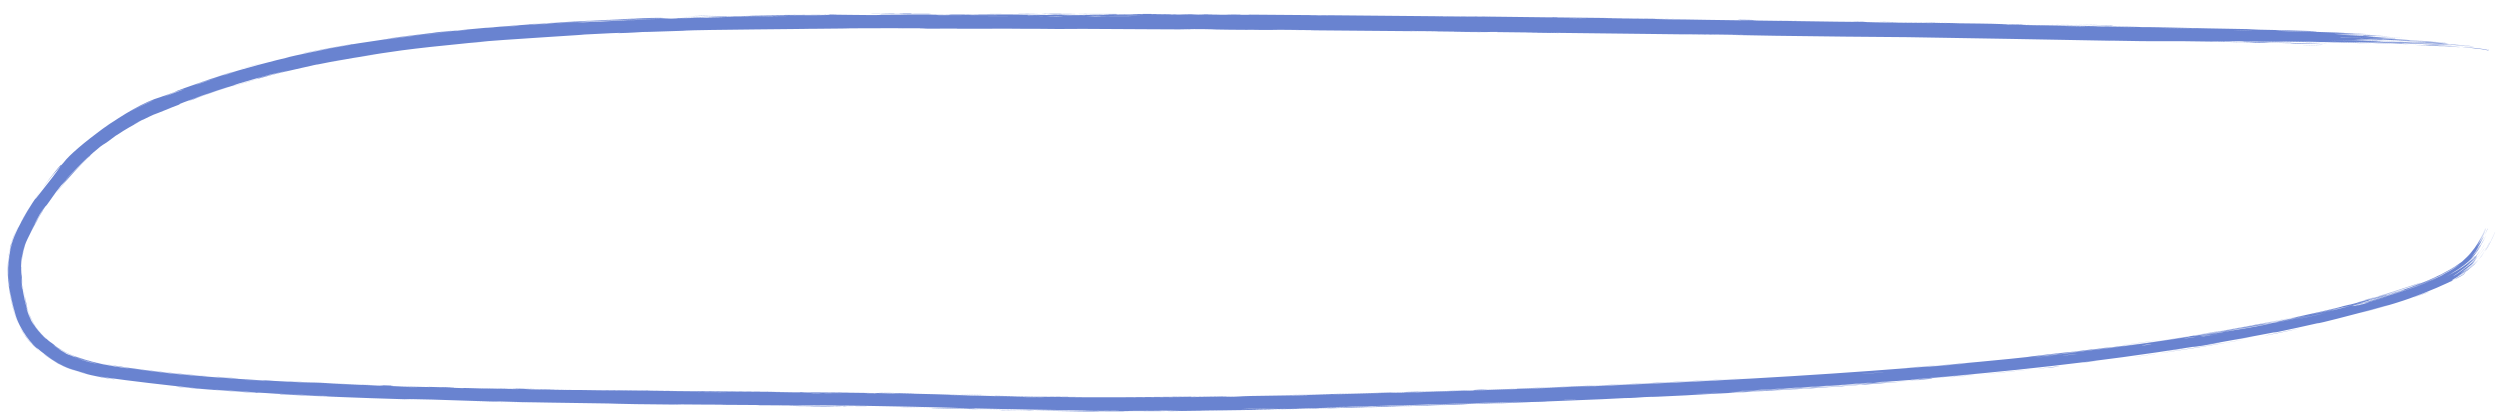 <svg width="155" height="26" viewBox="0 0 155 26" fill="none" xmlns="http://www.w3.org/2000/svg">
<path d="M129.904 1.55C129.713 1.548 128.927 1.531 128.579 1.525C128.976 1.519 130.613 1.559 129.904 1.55ZM94.625 2.022C94.91 2.022 95.195 2.022 95.48 2.021C94.671 2.01 93.581 2.001 92.828 1.99C92.705 1.988 93.024 1.982 92.733 1.978C92.442 1.974 92.498 1.988 92.074 1.985C91.599 1.981 89.424 1.95 88.67 1.943C85.853 1.916 83.01 1.898 80.186 1.869C83.108 1.884 80.161 1.849 79.347 1.847C79.167 1.847 79.197 1.871 76.271 1.843C74.42 1.827 76.122 1.803 73.03 1.801C75.403 1.84 73.078 1.823 71.196 1.813C70.881 1.811 68.266 1.794 67.126 1.79C66.728 1.789 66.126 1.799 65.607 1.798C65.247 1.797 64.988 1.789 64.447 1.787C61.963 1.781 59.505 1.777 57.028 1.776C58.491 1.743 55.873 1.763 55.763 1.762C55.165 1.753 57.865 1.748 56.795 1.744C55.309 1.746 53.824 1.75 52.347 1.757C53.388 1.756 51.523 1.78 50.634 1.784C50.451 1.785 50.303 1.785 50.217 1.784C50.43 1.799 43.468 1.84 42.401 1.899C42.179 1.91 43.629 1.873 40.27 1.976C39.907 1.989 40.044 1.975 39.855 1.983C39.74 1.988 39.065 2.04 38.314 2.057C38.046 2.067 39.762 1.959 35.99 2.152C37.496 2.087 30.764 2.474 29.533 2.616C29.779 2.598 30.035 2.579 30.282 2.562C29.037 2.659 28.852 2.691 28.565 2.718C27.448 2.824 25.944 2.984 24.912 3.122C23.709 3.286 23.705 3.301 22.323 3.513C22.645 3.464 22.974 3.417 23.313 3.37C22.343 3.515 21.395 3.672 20.433 3.854C22.649 3.425 19.963 3.933 19.778 3.981C19.497 4.039 19.897 3.947 19.431 4.044C19.383 4.055 19.457 4.045 18.729 4.204C17.221 4.547 17.457 4.491 16.832 4.648C16.777 4.664 16.97 4.613 15.897 4.909C12.489 5.931 15.902 4.885 16.043 4.861C16.221 4.822 15.016 5.068 17.957 4.349C16.973 4.579 16.865 4.6 16.759 4.625C16.649 4.646 14.972 5.12 14.871 5.159C14.053 5.416 14.775 5.204 14.617 5.255C14.478 5.288 12.469 5.946 12.011 6.157C11.043 6.487 12.546 5.908 14.163 5.386C14.398 5.298 12.618 5.886 12.532 5.925C10.258 6.752 11.523 6.319 11.032 6.515C10.776 6.62 9.842 6.955 10.705 6.652C10.536 6.716 10.39 6.771 10.264 6.819C8.893 7.374 9.893 6.956 9.774 7.001C9.577 7.074 8.905 7.398 8.822 7.444C8.699 7.506 9.121 7.281 8.638 7.527C8.557 7.568 7.795 7.994 8.79 7.468C7.464 8.179 7.601 8.168 7.159 8.425C6.336 9.058 6.536 8.849 6.21 9.099C5.367 9.79 5.639 9.622 5.594 9.657C5.258 9.878 3.228 12.124 2.874 12.793C2.993 12.518 4.313 10.879 4.661 10.56C5.717 9.407 3.18 12.195 3.918 11.332C3.617 11.703 3.332 12.086 3.064 12.481C2.572 13.201 3.182 12.124 2 14.158C1.814 14.492 2.839 12.723 2.645 13.085C2.506 13.286 1.841 14.473 1.844 14.505C1.827 14.524 2.42 13.451 2.336 13.623C2.267 13.749 1.96 14.279 1.701 14.826C1.469 15.302 1.393 15.871 1.373 16.025C1.378 16.192 1.288 15.889 1.64 14.927C1.331 15.727 1.286 16.226 1.313 17.023C1.328 17.282 1.313 16.681 1.333 16.566C1.395 16.446 1.161 16.822 1.671 18.985C1.644 19.088 1.316 17.251 1.359 17.201C1.352 17.134 1.345 17.47 1.352 17.529C1.359 17.605 1.427 18.312 1.681 19.171C1.955 20.452 3.332 21.491 4.011 21.872C4.064 21.904 4.118 21.934 4.165 21.959C4.009 21.876 4.713 22.231 5.691 22.439C6.646 22.661 7.702 22.811 7.937 22.842C8.054 22.857 7.619 22.782 7.744 22.799C8.489 22.912 10.552 23.163 11.503 23.242C12.59 23.338 12.435 23.312 12.5 23.318C12.972 23.356 12.593 23.333 12.884 23.356C13.313 23.397 16.336 23.595 16.471 23.595C16.515 23.597 16.026 23.558 16.68 23.593C16.796 23.598 16.72 23.613 18.669 23.704C20.993 23.807 17.041 23.608 18.011 23.64C19.526 23.736 19.458 23.71 19.873 23.73C20.025 23.738 21.057 23.8 22.205 23.842C21.383 23.814 20.579 23.784 19.747 23.75C20.559 23.79 22.12 23.848 22.777 23.875C23.102 23.888 22.83 23.892 23.543 23.917C23.688 23.921 24.288 23.91 22.437 23.858C22.291 23.841 23.164 23.881 23.579 23.891C23.64 23.893 23.878 23.881 24.395 23.91C24.519 23.916 23.163 23.938 26.664 23.999C26.778 24 26.383 23.982 26.494 23.983C26.571 23.985 27.469 24.012 27.563 24.014C27.663 24.015 27.236 23.996 27.355 23.997C27.965 24.005 28.775 24.058 27.507 24.023C27.928 24.038 28.354 24.053 28.784 24.068C28.329 24.032 29.448 24.077 30.035 24.089C33.803 24.165 31.28 24.095 31.928 24.101C32.972 24.108 32.187 24.135 33.721 24.151C33.866 24.152 31.994 24.103 35.647 24.175C35.112 24.167 34.572 24.159 34.029 24.15C34.346 24.179 35.974 24.18 36.102 24.182C37.549 24.2 36.561 24.195 38.699 24.212C38.892 24.213 39.304 24.224 39.708 24.226C41.393 24.235 37.48 24.191 37.378 24.179C37.321 24.175 41.537 24.228 41.677 24.23C42.292 24.247 39.767 24.213 40.249 24.231C40.436 24.241 46.421 24.288 47.624 24.298C49.013 24.312 49.633 24.347 49.644 24.312C49.958 24.342 50.244 24.333 50.438 24.329C50.487 24.328 50.531 24.328 50.567 24.328C52.72 24.346 52.719 24.348 54.564 24.373C54.97 24.379 55.314 24.396 55.458 24.397C55.542 24.398 55.385 24.383 55.794 24.388C56.369 24.392 59.786 24.493 60.041 24.507C60.294 24.52 58.597 24.471 58.901 24.49C60.13 24.523 61.31 24.553 62.544 24.581C63.06 24.592 62.793 24.593 63.015 24.598C63.111 24.602 64.882 24.623 64.808 24.618C64.631 24.622 59.157 24.498 60.599 24.518C60.877 24.523 61.861 24.564 61.704 24.54C65.425 24.636 69.152 24.643 72.882 24.602C74.045 24.59 75.21 24.574 76.384 24.556C75.254 24.581 74.078 24.599 72.882 24.613C71.068 24.634 69.225 24.64 67.461 24.635C67.051 24.635 65.697 24.623 65.858 24.634C68.034 24.657 70.643 24.643 72.882 24.619C73.219 24.616 73.554 24.612 73.883 24.609C73.961 24.608 73.675 24.621 73.967 24.619C74.491 24.615 76.268 24.573 76.553 24.571C76.606 24.571 75.603 24.6 75.909 24.603C76.692 24.61 76.885 24.562 77.558 24.551C78.076 24.544 81.563 24.493 82.431 24.457C83.355 24.422 79.856 24.507 80.119 24.489C82.475 24.427 84.878 24.38 87.104 24.314C87.143 24.313 86.803 24.314 87.299 24.298C88.166 24.271 88.395 24.277 88.815 24.267C89.272 24.255 90.877 24.202 91.095 24.2C91.123 24.199 90.796 24.223 90.747 24.225C90.045 24.253 89.798 24.244 89.735 24.245C89.494 24.252 89.258 24.266 89.039 24.273C88.678 24.283 88.485 24.283 88.008 24.296C87.678 24.306 87.996 24.308 87.68 24.317C87.562 24.32 86.315 24.329 86.196 24.359C86.162 24.381 96.385 24.057 97.408 23.994C96.53 24.026 95.655 24.056 94.777 24.085C96.558 24.028 98.694 23.918 98.847 23.943C105.392 23.668 111.943 23.325 118.464 22.805C118.516 22.801 118.568 22.797 118.62 22.793C119.8 22.698 119.152 22.776 121.082 22.599C120.59 22.637 120.08 22.675 119.585 22.71C120.577 22.641 124.959 22.228 125.666 22.138C125.76 22.127 125.877 22.098 126.976 21.973C127.941 21.861 128.104 21.855 128.618 21.796C129.058 21.745 129.541 21.681 129.669 21.666C129.769 21.654 129.81 21.657 130.049 21.628C130.802 21.536 130.187 21.592 130.937 21.521C130.752 21.547 130.575 21.571 130.394 21.595C131.303 21.482 132.533 21.325 131.207 21.511C130.977 21.543 131.174 21.508 131.001 21.531C124.292 22.363 129.654 21.741 132 21.401C132.601 21.34 135.979 20.822 136.089 20.798C136.245 20.776 135.671 20.879 136.426 20.765C136.59 20.757 141.073 19.934 139.46 20.246C139.13 20.315 136.977 20.69 136.455 20.772C137.679 20.606 140.537 20.037 140.851 19.968C142.151 19.715 138.37 20.479 141.288 19.906C143.516 19.447 141.426 19.865 142.277 19.679C142.762 19.582 145.278 19.016 145.205 19C146.061 18.784 145.564 18.921 145.67 18.896C145.756 18.876 146.923 18.569 147.624 18.366C147.775 18.323 147.902 18.287 147.994 18.26C148.059 18.242 147.858 18.314 147.926 18.295C148.062 18.266 149.653 17.756 149.709 17.723C149.75 17.709 149.373 17.828 149.526 17.772C149.713 17.72 151.193 17.139 151.26 17.081C151.386 17.047 149.558 17.775 149.857 17.637C150.723 17.347 152.05 16.713 152.489 16.348C152.386 16.442 151.652 16.878 151.372 16.998C151.43 16.96 151.877 16.736 152.21 16.521C152.543 16.309 152.77 16.123 152.53 16.316C152.835 16.074 152.624 16.232 152.787 16.09C152.837 16.056 153.223 15.677 153.28 15.588C153.295 15.583 152.904 15.98 152.977 15.896C153.05 15.825 153.372 15.498 153.607 15.105C153.847 14.717 154.032 14.279 154.063 14.215C154.236 13.856 153.648 15.139 153.565 15.209C153.578 15.244 154.129 14.195 154.125 14.163C154.181 14.12 153.572 15.294 153.64 15.155C153.812 14.885 153.959 14.592 154.098 14.286C153.848 14.886 153.416 15.661 152.783 16.16C152.164 16.672 151.47 16.986 151.198 17.123C153.068 16.425 153.985 14.653 153.983 14.652C154.005 14.668 153.611 15.373 153.62 15.34C153.72 15.269 154.215 14.244 154.221 14.194C154.236 14.162 154.243 14.147 154.244 14.148V14.148C154.275 14.174 153.529 15.606 153.43 15.627C153.358 15.742 153.795 15.183 153.789 15.178C153.805 15.222 153.086 16.105 153.339 15.816C153.633 15.552 154.116 14.655 154.121 14.615C154.164 14.527 154.006 14.896 153.782 15.257C153.563 15.622 153.25 15.95 153.231 15.969C153.231 16.006 153.826 15.27 153.823 15.232C153.846 15.219 153.443 15.819 153.233 16.017C153.091 16.176 153.521 15.729 153.446 15.807C153.421 15.839 153.131 16.171 152.775 16.437C152.425 16.709 152.029 16.927 151.996 16.946C151.889 17.01 152.239 16.819 152.19 16.849C152.12 16.9 151.636 17.154 151.699 17.123C151.722 17.111 152.22 16.875 152.661 16.566C153.11 16.263 153.467 15.867 153.464 15.874C153.51 15.953 151.721 17.364 153.367 16.033C153.384 16.027 153.713 15.629 153.715 15.613C153.813 15.487 153.622 15.762 153.544 15.855C153.452 15.939 153.592 15.924 154.101 15.043C153.649 15.878 153.233 16.2 153.069 16.357C152.896 16.506 152.928 16.481 153.04 16.393C153.274 16.224 153.73 15.699 153.554 15.92C153.46 16.138 152.268 17.026 152.243 16.997C152.372 16.939 152.762 16.67 152.89 16.572C152.978 16.546 151.862 17.26 152.117 17.105C152.271 17.069 153.41 16.217 153.419 16.137C153.807 15.728 153.345 16.242 153.431 16.154C153.507 16.112 154.032 15.425 154.028 15.396C154.075 15.382 153.364 16.32 153.147 16.453C153.012 16.583 153.532 16.113 153.435 16.201C152.905 16.799 151.432 17.574 152.805 16.762C152.892 16.713 153.356 16.32 153.364 16.301C153.651 16.053 152.818 16.812 152.636 16.904C152.366 17.119 153.667 16.169 152.585 16.957C153.413 16.405 153.866 15.966 154.399 14.923C153.684 16.424 152.57 16.968 152.406 17.105C152.305 17.17 152.389 17.134 152.684 16.943C152.971 16.746 153.508 16.4 154.037 15.633C153.326 16.571 153.354 16.428 153.103 16.668C152.957 16.85 151.486 17.643 152.179 17.311C152.273 17.286 153.12 16.706 152.861 16.896C150.761 18.149 152.835 16.968 152.825 16.931C152.865 17.095 149.792 18.515 147.802 18.988C147.169 19.169 146.659 19.302 146.426 19.365C145.31 19.662 144.319 19.911 144.079 19.966C143.274 20.15 143.937 19.988 143.758 20.025C143.58 20.068 141.292 20.574 141.18 20.589C140.73 20.674 141.184 20.571 141.137 20.579C140.588 20.692 137.499 21.266 136.634 21.395C136.664 21.401 138.394 21.107 137.319 21.303C136.056 21.531 135.977 21.502 135.943 21.507C130.168 22.429 124.354 23.057 118.523 23.53C118.502 23.532 118.482 23.534 118.461 23.535C118.466 23.536 118.487 23.535 118.523 23.534C119.034 23.512 122.366 23.204 122.443 23.195C122.756 23.174 120.519 23.392 118.524 23.55C117.225 23.655 116.022 23.741 115.705 23.761C116.315 23.721 116.905 23.681 117.514 23.638C116.489 23.741 114.21 23.876 112.722 23.982C112.243 24.016 113.166 23.964 113.147 23.966C112.603 24.011 111.743 24.059 112.388 24.006C111.07 24.101 111.262 24.076 110.25 24.137C110.198 24.14 110.634 24.123 109.831 24.174C109.458 24.199 107.455 24.312 107.188 24.334C107.078 24.343 108.095 24.322 108.218 24.285C110.398 24.175 108.914 24.232 109.758 24.183C109.887 24.175 109.593 24.213 111.721 24.073C111.314 24.13 108.865 24.254 108.443 24.28C107.577 24.337 111.15 24.147 111.804 24.078C111.499 24.121 112.059 24.066 112.853 24.015C113.727 23.959 113.346 23.991 113.818 23.959C115.104 23.871 114.575 23.891 115.633 23.831C114.596 23.86 117.453 23.693 118.286 23.636C116.93 23.746 115.583 23.848 114.224 23.943C114.301 23.94 114.38 23.938 114.458 23.934C114.098 23.959 113.747 23.983 113.389 24.006C113.446 24 113.503 23.994 113.56 23.988C111.72 24.125 111.268 24.133 111.12 24.142C109.188 24.26 106.958 24.384 105.004 24.483C104.711 24.497 104.913 24.504 102.777 24.595C102.095 24.623 102.738 24.581 101.965 24.619C101.001 24.695 101.018 24.669 100.73 24.681C99.906 24.718 99.402 24.747 99.326 24.751C98.308 24.795 96.814 24.854 95.697 24.898C95.676 24.899 96.259 24.887 95.531 24.911C95.275 24.92 92.985 24.964 90.983 25.042C91.506 25.028 92.022 25.013 92.546 24.998C91.933 25.018 87.642 25.162 88.692 25.141C89.336 25.128 90.903 25.051 91.079 25.071C89.647 25.12 81.766 25.342 81.152 25.342C81.069 25.343 81.587 25.323 81.471 25.324C81.382 25.326 79.576 25.367 79.331 25.368C79.187 25.369 79.991 25.347 79.926 25.346C79.863 25.345 77.605 25.386 77.484 25.398C78.029 25.384 79.592 25.357 78.778 25.382C78.679 25.385 78.122 25.389 77.997 25.392C76.812 25.428 80.359 25.357 80.901 25.344C78.74 25.405 75.437 25.451 72.893 25.486C72.815 25.488 72.739 25.489 72.663 25.49C72.144 25.491 72.518 25.484 72.892 25.476C73.256 25.469 73.618 25.461 73.03 25.465C72.983 25.465 72.937 25.465 72.892 25.465C70.66 25.476 72.377 25.484 72.301 25.486C71.694 25.503 69.636 25.468 69.626 25.503C68.751 25.5 69.027 25.496 67.777 25.499C67.94 25.502 68.105 25.505 68.273 25.508C66.878 25.533 63.944 25.443 64.164 25.44C64.757 25.44 66.292 25.471 66.416 25.471C66.615 25.47 67.14 25.442 69.264 25.471C70.136 25.448 65.906 25.452 67.828 25.438C66.532 25.455 61.193 25.344 60.427 25.324C60.336 25.323 60.761 25.359 59.445 25.311C58.819 25.288 60.327 25.328 60.041 25.315C59.489 25.292 54.581 25.142 50.434 25.132C47.952 25.121 45.773 25.106 44.911 25.099C44.763 25.097 44.817 25.09 44.672 25.089C44.229 25.086 42.599 25.082 41.804 25.07C43.455 25.101 40.243 25.07 39.431 25.057C38.193 25.039 38.263 25.026 37.73 25.016C35.666 24.978 32.462 24.953 30.869 24.888C30.949 24.92 28.085 24.811 26.79 24.773C25.761 24.744 24.298 24.718 25.666 24.772C23.898 24.718 22.057 24.659 20.404 24.59C20.133 24.578 20.513 24.586 20.04 24.566C19.998 24.565 19.936 24.571 19.535 24.553C16.232 24.403 17.845 24.459 17.231 24.424C16.88 24.402 16.622 24.386 16.436 24.375C18.356 24.484 20.59 24.574 21.173 24.597C20.684 24.563 16.906 24.41 15.816 24.331C15.779 24.329 15.909 24.326 15.871 24.324C15.87 24.324 15.87 24.324 15.869 24.324C15.443 24.303 12.827 24.123 13.367 24.173C13.506 24.187 14.716 24.276 16.153 24.358C15.77 24.338 16.055 24.367 15.988 24.363C15.14 24.322 13.143 24.173 12.398 24.107C12.235 24.093 12.246 24.102 12.22 24.1C11.577 24.044 11.827 24.044 11.158 24.006C9.982 23.874 13.375 24.195 13.154 24.151C12.968 24.194 5.377 23.344 5.409 23.179C5.383 23.171 5.273 23.143 5.069 23.085C4.841 23.014 4.217 22.874 3.616 22.527C3.042 22.19 2.507 21.767 2.361 21.632C2.311 21.589 2.317 21.622 2.257 21.567C2.156 21.5 1.201 20.524 0.928 19.392C0.773 18.865 0.675 18.358 0.622 18.03C0.69 18.491 0.788 18.948 0.917 19.396C0.938 19.469 0.96 19.541 0.985 19.613C0.959 19.539 0.937 19.467 0.916 19.396C0.51 17.942 0.542 17.293 0.518 17.178C0.511 17.059 0.519 17.456 0.594 17.983C0.602 18.037 0.609 18.089 0.617 18.141C0.682 18.562 0.791 19.037 0.897 19.401C1.003 19.77 1.121 20.029 1.123 20.037C1.129 20.051 1.008 19.802 0.89 19.404C0.681 18.726 0.469 17.591 0.481 16.706C0.481 15.822 0.659 15.22 0.576 15.646C0.441 15.807 0.574 18.392 0.512 17.113C0.451 16.895 0.607 15.211 0.698 15.127C0.792 14.835 0.538 15.601 0.526 16.387C0.494 17.172 0.628 17.95 0.603 17.732C0.485 16.873 0.475 15.713 0.862 14.72C0.9 14.623 0.935 14.543 0.966 14.476C1.068 14.254 1.1 14.18 1.119 14.142C1.499 13.407 1.295 13.824 1.426 13.582C1.48 13.442 2.337 12.059 2.201 12.337C5.546 8.159 2.829 10.966 1.252 13.873C1.706 12.932 2.885 11.263 3.504 10.587C3.719 10.341 3.58 10.475 3.955 10.067C4.543 9.249 7.975 6.579 9.961 6.016C10.228 5.916 10.455 5.831 10.619 5.77C9.821 6.074 10.059 5.997 10.675 5.764C11.293 5.532 10.768 5.712 10.888 5.665C11.009 5.604 13.943 4.573 14.444 4.442C12.215 5.167 12.724 5.004 14.615 4.409C14.344 4.495 14.067 4.585 13.796 4.676C14.899 4.296 17.273 3.686 17.927 3.543C18.03 3.518 17.657 3.596 17.715 3.582C18.289 3.432 20.262 3.04 20.348 3.028C20.428 3.008 19.582 3.165 19.896 3.099C19.969 3.084 20.776 2.94 21.57 2.802C21.866 2.751 21.686 2.772 21.761 2.759C22.398 2.65 22.011 2.724 23.163 2.545C23.995 2.42 24.612 2.318 25.786 2.179C21.963 2.663 25.172 2.226 26.764 2.048C27.023 2.019 26.799 2.02 28.329 1.873C25.096 2.242 29.243 1.784 30.119 1.723C30.169 1.719 30.181 1.729 30.595 1.694C30.631 1.691 30.578 1.688 30.967 1.656C34.668 1.373 32.303 1.56 33.008 1.515C33.326 1.494 35.11 1.373 35.594 1.349C35.705 1.343 35.653 1.353 36.082 1.33C36.852 1.289 37.534 1.249 38.034 1.227C38.095 1.224 38.088 1.235 39.063 1.192C39.328 1.18 39.623 1.164 39.249 1.175C37.955 1.212 35.599 1.346 34.144 1.428C32.845 1.494 36.94 1.252 37.176 1.251C37.26 1.246 36.444 1.292 37.265 1.254C37.94 1.222 39.243 1.146 40.266 1.115C40.343 1.112 41.187 1.102 41.15 1.104C41.109 1.105 39.825 1.154 40.013 1.153C40.033 1.152 40.849 1.124 40.959 1.124C41.096 1.124 41.439 1.159 41.609 1.155C42.048 1.144 41.762 1.143 42.047 1.135C42.669 1.116 44.794 1.08 44.868 1.065C44.513 1.071 44.161 1.078 43.814 1.085C45.766 1.04 44.941 1.053 45.218 1.044C45.519 1.035 45.451 1.049 46.096 1.04C46.224 1.035 49.018 0.997 48.954 0.994C47.449 1.018 47.994 0.996 47.929 0.996C47.655 0.999 47.308 1.013 46.947 1.018C44.44 1.057 46.964 1 46.373 1.006C46.169 1.008 45.767 1.023 45.682 1.024C45.392 1.028 45.388 1.018 45.195 1.022C44.748 1.033 45.27 1.038 45.235 1.04C44.828 1.056 43.298 1.079 44.252 1.041C43.675 1.048 43.625 1.07 43.157 1.073C42.229 1.082 43.623 1.049 43.974 1.039C45.296 1 45.691 0.999 47.573 0.97C48.277 0.96 49.036 0.943 49.359 0.94C49.467 0.939 50.078 0.944 50.629 0.941C51.061 0.939 51.455 0.931 51.479 0.907C52.208 0.908 53.344 0.939 54.09 0.936C54.766 0.933 54.553 0.915 54.615 0.914C54.72 0.912 55.519 0.912 55.792 0.909C56.113 0.906 55.952 0.899 56.464 0.895C57.754 0.887 57.699 0.907 57.833 0.908C59.34 0.923 58.683 0.895 59.019 0.893C59.349 0.89 63.701 0.909 64.644 0.906C64.264 0.909 63.886 0.912 63.511 0.914C64.182 0.928 64.908 0.911 64.914 0.933C65.047 0.898 66.428 0.927 66.851 0.928C67.016 0.928 67.003 0.922 67.211 0.923C68.006 0.925 69.822 0.939 70.258 0.938C72.137 0.935 67.325 0.889 66.945 0.887C67.702 0.889 71.996 0.904 70.027 0.877C69.719 0.873 69.176 0.886 69.004 0.886C67.845 0.884 68.756 0.874 68.665 0.873C68.51 0.87 67.751 0.88 67.552 0.877C67.482 0.876 67.926 0.866 66.808 0.861C67.356 0.85 70.469 0.876 70.868 0.875C71.016 0.875 70.094 0.843 72.767 0.885C72.736 0.882 72.705 0.879 72.674 0.877C74.145 0.885 75.64 0.894 77.113 0.904C76.952 0.908 76.121 0.913 77.168 0.918C77.772 0.921 77.325 0.906 77.38 0.906C77.923 0.904 87.501 0.99 89.356 1.01C89.989 1.016 91.748 1.024 91.882 1.025C92.684 1.033 95.526 1.07 96.093 1.076C96.447 1.079 96.11 1.064 96.427 1.069C96.721 1.072 96.416 1.079 96.504 1.08C97.226 1.091 102.722 1.144 104.023 1.171C103.23 1.157 99.249 1.129 99.328 1.137C99.346 1.139 100.313 1.158 100.512 1.156C100.841 1.169 101.971 1.156 102.589 1.169C102.658 1.171 102.385 1.182 103.482 1.199C103.858 1.204 104.85 1.205 105.849 1.231C107.286 1.242 114.89 1.368 115.395 1.36C115.411 1.36 114.35 1.339 115.067 1.343C116.02 1.348 115.163 1.365 116.286 1.384C116.457 1.387 119.568 1.431 119.67 1.431C120.614 1.429 117.887 1.38 117.925 1.379C118.02 1.376 120.29 1.408 120.372 1.41C120.461 1.413 118.627 1.406 120.831 1.432C120.57 1.425 120.326 1.419 120.073 1.412C121.1 1.423 121.219 1.441 121.469 1.445C122.258 1.461 123.09 1.451 124.359 1.501C124.691 1.514 124.14 1.513 124.181 1.515C124.583 1.531 125.079 1.513 125.682 1.543C125.724 1.545 124.32 1.533 126.779 1.575C126.612 1.57 126.444 1.566 126.275 1.561C126.618 1.562 129.096 1.603 129.422 1.61C130.38 1.63 129.533 1.629 130.523 1.645C129.904 1.614 132.853 1.666 132.697 1.68C132.869 1.675 133.4 1.683 134.024 1.695C134.98 1.714 136.103 1.743 136.821 1.758C137.543 1.773 139.102 1.798 139.32 1.804C139.617 1.812 139.53 1.824 140.055 1.84C140.203 1.844 141.742 1.869 143.124 1.919C143.378 1.928 143.941 1.967 143.444 1.96C142.62 1.948 141.019 1.891 141.033 1.905C141.068 1.921 143.206 1.964 143.782 1.982C146.451 2.064 144.913 2.038 144.976 2.044C145.161 2.061 146.617 2.104 146.671 2.107C146.923 2.119 145.895 2.097 145.868 2.104C145.867 2.113 147.245 2.172 146.935 2.166C146.495 2.156 145.195 2.104 145.113 2.102C144.018 2.081 145.526 2.144 145.901 2.167C146.02 2.173 145.544 2.165 145.643 2.169C147.194 2.23 145.976 2.148 146.994 2.182C147.93 2.215 146.716 2.19 146.766 2.193C146.811 2.195 147.896 2.231 148.082 2.243C148.166 2.246 145.3 2.184 145.439 2.202C146.341 2.225 147.257 2.251 148.163 2.28C148.225 2.298 146.929 2.243 146.787 2.24C146.516 2.235 147.277 2.267 147.246 2.272C147.228 2.274 146.324 2.257 147.141 2.288C147.422 2.299 147.999 2.305 149.005 2.354C145.506 2.247 147.923 2.34 148.029 2.349C148.113 2.357 146.466 2.314 148.488 2.382C148.569 2.416 148.458 2.39 147.861 2.375C147.161 2.359 148.796 2.421 146.213 2.332C146.354 2.35 148.439 2.417 148.541 2.423C148.635 2.428 148.18 2.419 148.342 2.427C150.283 2.527 148.95 2.465 149.505 2.504C149.572 2.507 151.4 2.594 150 2.535C147.452 2.437 146.395 2.393 145.951 2.423C147.851 2.496 150.126 2.556 150.698 2.585C151.585 2.627 150.653 2.591 150.772 2.599C150.813 2.601 151.558 2.638 151.579 2.641C152.112 2.693 148.226 2.487 146.98 2.463C147.325 2.479 147.633 2.494 147.97 2.511C147.529 2.496 147.065 2.481 146.631 2.468C148.768 2.547 146.693 2.472 146.175 2.485C146.056 2.487 147.464 2.52 145.849 2.488C147.047 2.528 146.659 2.522 147.721 2.549C147.706 2.558 145.301 2.495 144.353 2.476C147.683 2.585 145.804 2.486 148.671 2.605C149.208 2.61 147.841 2.564 147.944 2.566C148.361 2.572 149.288 2.616 150.439 2.639C150.624 2.643 149.841 2.592 151.001 2.647C151.131 2.652 151.873 2.704 151.856 2.705C151.766 2.709 151.03 2.667 150.997 2.67C150.972 2.672 151.789 2.712 151.788 2.714C151.818 2.727 151.104 2.682 151.21 2.691C151.434 2.709 154.359 2.898 150.535 2.685C153.706 2.837 150.934 2.682 149.7 2.642C149.362 2.629 149.316 2.635 148.849 2.62C148.276 2.601 147.587 2.575 147.292 2.567C146.969 2.558 148.807 2.633 146.147 2.544C147.505 2.601 149.88 2.664 151.212 2.746C153.879 2.914 149.353 2.677 148.87 2.677C148.741 2.673 149.171 2.699 149.085 2.696C148.934 2.689 146.367 2.598 146.11 2.601C145.865 2.601 147.036 2.629 147.135 2.64C147.179 2.646 144.09 2.565 145.755 2.617C146.917 2.653 149.068 2.705 149.418 2.745C147.726 2.681 146.001 2.631 144.3 2.587C145.229 2.621 146.177 2.658 147.102 2.697C145.176 2.639 143.534 2.585 141.708 2.554C146.072 2.693 140.283 2.541 140.222 2.546C140.187 2.547 141.936 2.612 142.189 2.623C140.669 2.593 136.025 2.498 138.746 2.587C138.26 2.569 137.051 2.56 137.076 2.562C137.207 2.577 139.816 2.626 139.398 2.629C138.907 2.632 138.23 2.598 137.46 2.583C135.432 2.544 134.775 2.553 134.007 2.555C133.363 2.558 132.582 2.556 130.753 2.517C130.831 2.521 130.908 2.525 130.986 2.528C126.719 2.446 122.528 2.373 118.272 2.305C116.626 2.3 112.211 2.248 110.037 2.217C109.609 2.21 107.465 2.17 107.299 2.166C106.999 2.159 108.652 2.179 107.905 2.162C107.739 2.158 104.126 2.107 104.379 2.122C104.788 2.129 106.062 2.139 106.269 2.145C107.731 2.182 96.552 2.027 95.998 2.031C96.246 2.038 96.493 2.045 96.741 2.051C96.034 2.041 95.33 2.032 94.625 2.022ZM127.053 1.533C127.462 1.529 128.544 1.556 129.165 1.564C130.004 1.574 131.516 1.557 130.871 1.59C129.574 1.57 128.319 1.552 127.053 1.533ZM108.461 1.233C109.314 1.251 108.654 1.267 107.952 1.247C107.874 1.245 107.304 1.209 108.461 1.233ZM117.403 1.372C117.367 1.372 116.632 1.361 116.606 1.36C115.946 1.34 118.162 1.375 117.403 1.372ZM74.2 0.906C75.141 0.911 74.459 0.883 73.875 0.889C73.838 0.889 74.138 0.905 74.2 0.906ZM74.87 0.911C75.608 0.936 77.066 0.905 75.903 0.901C75.794 0.901 74.835 0.91 74.87 0.911ZM111.502 1.285C111.406 1.291 110.525 1.275 110.145 1.268C110.156 1.261 111.135 1.281 111.502 1.285ZM89.191 1.018C89.154 1.024 92.212 1.055 92.42 1.049C91.938 1.048 89.226 1.013 89.191 1.018ZM81.349 0.955C81.426 0.957 82.481 0.964 82.45 0.958C81.934 0.947 81.002 0.947 81.349 0.955ZM65.755 0.857C65.699 0.859 66.484 0.896 64.62 0.867C64.346 0.862 65.325 0.857 65.227 0.855C65.023 0.852 64.864 0.85 64.735 0.849C65.597 0.849 66.508 0.852 66.596 0.854C67.01 0.866 65.779 0.857 65.755 0.857ZM57.574 0.867C57.41 0.873 56.231 0.871 55.977 0.869C55.932 0.868 56.126 0.853 55.612 0.855C55.202 0.857 55.813 0.871 55.017 0.87C54.188 0.869 55.295 0.856 55.217 0.855C55.137 0.854 53.841 0.864 53.887 0.855C53.913 0.848 55.289 0.85 55.61 0.848C56.036 0.846 55.517 0.835 56.234 0.837C56.686 0.838 56.435 0.857 56.531 0.858C56.616 0.859 58.188 0.847 57.572 0.867C57.572 0.867 57.573 0.867 57.574 0.867ZM64.496 0.85C64.562 0.849 64.64 0.849 64.735 0.849C64.654 0.849 64.575 0.85 64.496 0.85ZM124.589 1.5C124.154 1.487 125.437 1.501 125.957 1.517C125.958 1.524 124.659 1.502 124.589 1.5ZM63.68 0.863C62.386 0.854 63.331 0.85 64.496 0.85C64.126 0.852 64.117 0.866 63.68 0.863ZM100.512 1.156C100.458 1.154 100.423 1.152 100.419 1.148C100.562 1.154 100.575 1.156 100.512 1.156ZM97.486 1.114C96.449 1.113 98.556 1.137 98.541 1.129C98.536 1.126 97.528 1.114 97.486 1.114ZM72.998 0.897C73.094 0.899 71.624 0.924 73.756 0.911C72.618 0.9 73.818 0.904 73.801 0.901C73.757 0.892 71.835 0.888 71.41 0.882C71.075 0.896 72.686 0.891 72.996 0.897C72.997 0.897 72.998 0.897 72.998 0.897ZM42.812 0.999C43.083 0.983 43.895 0.965 44.45 0.954C44.185 0.969 43.391 0.984 42.812 0.999ZM94.825 24.941C91.015 25.086 90.515 25.064 94.007 24.957C94.077 24.955 95.055 24.928 94.825 24.941ZM62.084 25.434C61.725 25.41 62.913 25.435 63.695 25.454C63.872 25.459 64.529 25.486 63.779 25.477C63.803 25.458 62.648 25.43 62.084 25.434ZM62.948 0.871C62.579 0.881 61.405 0.87 60.793 0.868C61.163 0.86 62.419 0.866 62.948 0.871ZM82.293 25.299C81.888 25.307 81.62 25.327 81.689 25.327C81.997 25.325 82.755 25.296 82.293 25.299ZM66.703 0.885C66.754 0.892 65.214 0.892 65.111 0.876C65.435 0.878 66.663 0.881 66.703 0.885ZM43.863 0.977C44.103 0.975 42.867 1.01 42.485 1.018C42.513 1.01 43.719 0.978 43.863 0.977ZM75.819 25.432C75.458 25.436 74.559 25.449 74.459 25.456C74.335 25.465 75.654 25.443 75.819 25.432ZM142.591 20.358C142.633 20.353 141.274 20.656 140.662 20.768C139.502 20.988 142.546 20.375 142.591 20.358ZM86.097 25.195C87.237 25.177 85.971 25.199 86.022 25.211C86.793 25.191 88.685 25.136 87.38 25.161C87.127 25.166 86.455 25.186 86.097 25.195ZM85.051 25.219C84.928 25.226 84.111 25.262 84.818 25.242C85.146 25.233 85.677 25.203 85.051 25.219ZM134.073 21.881C133.066 22.027 137.686 21.315 137.815 21.277C137.886 21.266 137.932 21.259 137.958 21.256C138.128 21.223 138.997 21.067 139.099 21.058C138.838 21.105 138.127 21.232 138.044 21.245C138.008 21.251 137.981 21.255 137.962 21.258C137.659 21.329 134.269 21.863 134.073 21.881ZM126.392 22.854C127.554 22.707 127.757 22.712 127.658 22.725C126.402 22.881 127.22 22.765 127.181 22.768C127.095 22.777 126.195 22.888 126.396 22.854C126.394 22.854 126.393 22.854 126.392 22.854ZM132.503 22.102C132.548 22.096 133.521 21.958 133.56 21.952C134.356 21.849 131.612 22.237 132.503 22.102ZM51.397 0.903C50.705 0.904 51.38 0.889 51.848 0.891C51.887 0.891 52.012 0.903 51.397 0.903ZM84.491 25.236C84.332 25.241 80.179 25.329 80.427 25.339C80.786 25.332 85.498 25.226 84.491 25.236ZM53.475 25.215C54.204 25.226 53.413 25.23 53.019 25.22C52.873 25.215 53.295 25.213 53.475 25.215ZM68.777 0.909C69.539 0.904 69.381 0.933 68.721 0.92C68.695 0.919 68.748 0.909 68.777 0.909ZM59.312 25.351C56.793 25.295 57.387 25.258 60.667 25.363C60.564 25.362 60.462 25.362 60.359 25.361C64.146 25.462 60.617 25.374 59.691 25.35C59.339 25.342 59.634 25.358 59.314 25.351C59.313 25.351 59.313 25.351 59.312 25.351ZM49.623 25.181C48.242 25.153 49.14 25.157 50.434 25.166C51.408 25.172 52.596 25.187 53.169 25.193C51.876 25.191 50.202 25.177 52.485 25.213C51.299 25.201 50.715 25.198 50.433 25.195C49.935 25.188 50.486 25.185 50.4 25.184C50.24 25.181 49.727 25.184 49.623 25.181ZM56.035 25.259C56.17 25.261 57.234 25.293 57.611 25.301C57.078 25.299 55.101 25.247 56.035 25.259ZM118.317 23.626C118.353 23.619 118.412 23.611 118.528 23.599C118.693 23.582 118.973 23.558 119.456 23.519C119.248 23.541 118.858 23.577 118.529 23.607C118.454 23.613 118.382 23.62 118.317 23.626ZM127.847 1.598C128.439 1.609 129.575 1.633 129.226 1.617C129.193 1.615 127.853 1.593 127.847 1.598ZM72.432 25.456C72.323 25.459 69.146 25.479 70.239 25.483C70.576 25.487 73.447 25.456 72.432 25.456ZM88.826 25.108C88.564 25.116 87.484 25.15 87.462 25.152C87.389 25.163 88.713 25.119 88.826 25.108ZM130.76 1.66C130.843 1.663 132.576 1.693 132.395 1.685C132.011 1.669 130.509 1.652 130.76 1.66ZM48.849 0.944C48.704 0.946 48.512 0.937 48.462 0.938C48.359 0.936 45.639 0.98 46.673 0.951C46.818 0.946 49.358 0.916 50.629 0.913C50.913 0.912 51.128 0.912 51.223 0.911C51.312 0.918 51.011 0.92 50.629 0.921C50.159 0.922 49.574 0.923 49.358 0.926C49.287 0.927 49.24 0.939 48.851 0.944C48.85 0.944 48.85 0.944 48.849 0.944ZM122.657 23.236C122.781 23.22 125.924 22.893 125.891 22.903C124.805 23.022 123.742 23.131 122.657 23.236ZM121.056 23.382C120.384 23.436 121.964 23.293 122.422 23.251C122.433 23.257 121.15 23.375 121.056 23.382ZM82.829 25.236C82.513 25.246 83.487 25.236 83.269 25.244C83.128 25.249 82.424 25.261 82.193 25.271C82.129 25.273 82.856 25.269 83.063 25.263C83.36 25.256 83.071 25.253 83.396 25.244C84.478 25.218 85.43 25.2 86.441 25.171C86.533 25.169 85.822 25.182 86.604 25.16C86.729 25.156 87.442 25.147 88.378 25.117C90.433 25.023 91.945 25.006 94.552 24.9C94.454 24.901 92.504 24.962 92.387 24.965C90.206 25.036 86.295 25.152 84.016 25.208C83.427 25.223 83.713 25.222 83.459 25.229C83.26 25.234 83.495 25.216 82.829 25.236ZM127.544 1.6C127.806 1.617 128.798 1.627 129.399 1.638C129.191 1.623 128.143 1.613 127.544 1.6ZM106.882 24.353C106.574 24.371 105.621 24.417 105.542 24.424C105.442 24.435 106.816 24.366 106.882 24.353ZM33.684 1.449C33.663 1.45 32.908 1.5 32.881 1.502C32.217 1.536 34.443 1.39 33.684 1.449ZM16.091 3.953C15.553 4.099 15.001 4.266 14.815 4.311C15.159 4.206 16.154 3.927 16.091 3.953ZM1.249 20.294C1.227 20.233 1.412 20.627 1.717 21.012C2.017 21.402 2.429 21.754 2.561 21.858C2.511 21.822 2.129 21.523 1.813 21.147C1.49 20.776 1.264 20.337 1.249 20.294ZM118.193 23.593C118.322 23.583 118.432 23.574 118.525 23.566C119.186 23.509 119.09 23.502 119.66 23.463C119.765 23.455 120.117 23.469 118.982 23.547C118.796 23.56 119.438 23.499 118.526 23.568C118.432 23.575 118.322 23.584 118.193 23.593ZM61.201 25.377C61.465 25.374 62.285 25.396 62.843 25.408C62.715 25.413 61.599 25.386 61.201 25.377ZM133.923 1.73C133.951 1.731 133.985 1.733 134.023 1.734C134.691 1.756 136.609 1.787 136.097 1.769C136.008 1.766 134.541 1.742 134.023 1.732C133.982 1.731 133.948 1.731 133.923 1.73ZM60.319 0.906C59.406 0.915 61.297 0.921 61.913 0.912C61.634 0.912 60.379 0.906 60.319 0.906ZM1.038 14.254C1.033 14.265 0.99 14.35 0.937 14.463C0.781 14.768 0.642 15.3 0.638 15.333C0.534 15.84 0.659 14.99 0.93 14.46C1.089 14.131 1.203 13.921 1.038 14.254ZM21.826 2.741C21.483 2.796 19.189 3.22 18.678 3.335C19.164 3.195 22.253 2.647 21.826 2.741ZM113.946 23.912C114.683 23.861 115.379 23.814 116.058 23.768C115.912 23.787 114.022 23.913 113.946 23.912ZM0.594 17.983C0.602 18.037 0.609 18.089 0.617 18.141C0.609 18.087 0.601 18.035 0.594 17.983ZM97.45 24.773C96.831 24.796 96.96 24.803 96.998 24.802C97.465 24.787 98.148 24.748 97.45 24.773ZM128.254 1.631C128.475 1.646 129.507 1.656 130.1 1.669C129.92 1.657 128.749 1.638 128.254 1.631ZM47.019 25.142C46.244 25.124 49.4 25.131 50.071 25.142C50.115 25.15 47.138 25.145 47.019 25.142ZM63.181 0.929C63.24 0.938 64.574 0.932 64.291 0.926C64.11 0.923 63.143 0.924 63.181 0.929ZM51.666 25.157C51.959 25.157 52.655 25.173 52.41 25.176C52.088 25.179 51.593 25.158 51.666 25.157ZM78.294 25.326C78.163 25.328 76.417 25.368 77.141 25.364C77.649 25.361 77.718 25.347 77.837 25.345C77.971 25.343 80.77 25.304 78.294 25.326ZM29.322 24.886C29.971 24.898 30.79 24.92 31.465 24.933C31.195 24.934 29.594 24.9 29.322 24.886ZM58.064 0.924C58.224 0.927 62.576 0.935 60.109 0.92C59.981 0.919 57.57 0.913 58.064 0.924ZM118.193 23.593C118.063 23.604 117.913 23.615 117.739 23.628C117.912 23.615 118.062 23.603 118.193 23.593ZM106.465 24.354C106.703 24.335 105.506 24.396 105.151 24.417C105.043 24.431 106.433 24.357 106.465 24.354ZM31.518 24.925C31.91 24.93 32.646 24.948 33.13 24.957C33.057 24.962 31.683 24.935 31.518 24.925ZM3.651 22.57C4.43 23.003 5.395 23.174 5.418 23.183C5.434 23.188 5.474 23.198 5.541 23.215C5.591 23.232 6.438 23.404 6.805 23.465C8.042 23.628 5.217 23.41 3.603 22.548C2.652 21.938 2.196 21.608 3.611 22.535C3.845 22.676 4.161 22.809 4.525 22.927C4.233 22.835 3.938 22.729 3.651 22.57ZM24.939 2.299C25.384 2.248 26.632 2.09 26.307 2.124C26.096 2.143 24.487 2.347 24.939 2.299ZM8.269 6.806C8.384 6.732 9.519 6.202 9.553 6.196C8.877 6.451 7.715 7.094 8.269 6.806ZM28.371 1.919C28.664 1.891 29.003 1.845 28.973 1.847C28.704 1.867 27.89 1.959 28.371 1.919ZM116.052 23.718C115.631 23.745 114.305 23.849 114.015 23.878C113.961 23.88 113.817 23.887 113.55 23.902C113.551 23.902 113.552 23.902 113.553 23.902C113.193 23.945 102.435 24.546 109.651 24.157C109.876 24.144 109.568 24.154 110.488 24.101C110.549 24.097 110.58 24.102 110.767 24.091C111.196 24.067 113.501 23.924 113.96 23.885C113.964 23.886 113.994 23.886 114.057 23.882C114.627 23.855 116.375 23.698 116.052 23.718ZM6.173 8.131C6.372 7.977 7.03 7.527 7.099 7.481C6.755 7.68 5.701 8.477 6.173 8.131ZM58.198 0.949C58.694 0.954 59.986 0.946 59.596 0.941C59.351 0.937 57.62 0.943 58.198 0.949ZM13.327 4.826C10.591 5.767 12.675 5.05 12.26 5.204C12.611 5.076 12.972 4.948 13.327 4.826ZM129.326 22.462C128.87 22.515 129.402 22.433 129.905 22.379C130.063 22.362 129.579 22.432 129.326 22.462ZM149.688 18.424C149.311 18.548 151.134 17.888 150.43 18.162C150.392 18.18 149.717 18.417 149.688 18.424ZM135.516 21.585C135.209 21.644 135.008 21.678 134.138 21.806C135.427 21.608 134.223 21.782 135.516 21.585ZM5.409 23.179C5.414 23.181 5.419 23.182 5.418 23.183C5.412 23.181 5.41 23.18 5.409 23.179ZM31.067 1.676C31.436 1.655 32.437 1.581 32.138 1.594C32.115 1.594 31.215 1.657 31.067 1.676ZM114.015 23.878C114.063 23.876 114.039 23.879 113.96 23.885C113.956 23.884 113.976 23.882 114.015 23.878ZM25.667 2.222C25.691 2.21 24.18 2.403 24.108 2.417C23.233 2.551 25.026 2.296 25.667 2.222ZM68.361 0.986C68.44 0.986 67.93 0.966 67.62 0.971C67.38 0.975 68.064 0.987 68.361 0.986ZM138.458 21.089C138.943 21.003 139.612 20.879 139.741 20.863C139.414 20.924 138.45 21.097 138.458 21.089ZM148.966 18.649C148.695 18.74 148.279 18.87 147.808 19.006C147.306 19.152 146.754 19.301 146.328 19.411C146.32 19.404 147.082 19.207 147.805 18.999C148.296 18.858 148.753 18.718 148.966 18.649ZM117.369 23.624C117.325 23.627 116.115 23.714 116.28 23.71C116.524 23.706 117.713 23.602 117.369 23.624ZM65.99 0.966C65.445 0.97 66.699 0.993 67.283 0.982C67.58 0.976 66.08 0.966 65.99 0.966ZM34.217 1.466C34.929 1.417 33.172 1.517 32.905 1.547C33.248 1.524 33.962 1.484 34.217 1.466ZM10.166 5.994C12.302 5.221 11.13 5.609 10.75 5.755C10.698 5.775 10.113 6.013 10.166 5.994ZM139.557 1.9C139.877 1.904 138.683 1.864 138.531 1.869C138.444 1.873 139.33 1.897 139.557 1.9ZM16.436 24.375C16.34 24.369 16.246 24.364 16.153 24.358C16.223 24.362 16.315 24.367 16.436 24.375ZM40.758 1.196C39.147 1.215 39.336 1.239 39.195 1.244C38.896 1.255 38.18 1.275 37.625 1.302C38.256 1.269 38.947 1.236 39.568 1.208C39.047 1.215 34.636 1.419 34.518 1.443C34.384 1.459 35.791 1.375 35.824 1.375C35.882 1.373 36.1 1.385 36.23 1.379C36.466 1.362 40.148 1.203 40.758 1.196ZM14.661 4.423C14.31 4.527 14.21 4.55 14.046 4.604C13.991 4.622 13.983 4.634 13.796 4.696C14.083 4.603 14.374 4.511 14.661 4.423ZM43.622 1.08C44.082 1.079 42.031 1.128 41.974 1.13C41.621 1.132 43.258 1.079 43.622 1.08ZM26.427 2.14C26.502 2.129 28.051 1.966 28.039 1.963C27.634 1.994 25.554 2.232 26.427 2.14ZM13.566 4.772C13.037 4.942 12.061 5.278 12.175 5.253C12.176 5.253 12.177 5.252 12.177 5.252C12.637 5.087 13.096 4.928 13.566 4.772ZM64.124 0.988C65.148 1.013 64.66 0.984 63.758 0.975C63.486 0.984 63.956 0.984 64.124 0.988ZM67.374 1.017C67.644 1.021 70.563 1.032 70.118 1.018C69.958 1.013 68.28 1.015 68.207 1.014C68.091 1.012 68.621 1.002 67.735 1.001C67.786 1.005 67.278 1.015 67.374 1.017ZM64.967 1.005C65.966 1.025 66.195 0.996 65.439 0.993C65.145 0.992 64.825 1.002 64.967 1.005ZM60.846 0.992C61.203 0.995 62.191 1.001 62.842 0.993C61.972 0.99 61.046 0.987 60.171 0.985C60.069 0.991 60.528 0.989 60.848 0.992C60.847 0.992 60.846 0.992 60.846 0.992ZM154.173 15.435C153.939 15.786 154.099 15.56 154.288 15.222C154.477 14.884 154.669 14.434 154.686 14.399C154.787 14.185 154.392 15.12 154.173 15.435ZM145.793 2.333C146.014 2.343 146.176 2.358 146.655 2.367C146.171 2.344 145.669 2.321 145.183 2.299C144.796 2.307 145.565 2.322 145.793 2.333ZM147.673 2.461C147.601 2.459 147.989 2.501 147.087 2.452C146.493 2.418 149.763 2.515 150.374 2.561C149.718 2.537 148.281 2.477 147.673 2.461ZM153.431 2.881C153.48 2.881 152.21 2.787 152.082 2.782C151.311 2.726 153.236 2.835 153.431 2.881ZM149.444 2.646C150.04 2.675 148.723 2.626 148.35 2.611C148.305 2.603 149.369 2.641 149.444 2.646ZM146.853 18.747C146.236 18.893 145.694 19.077 146.636 18.82C146.68 18.808 146.88 18.74 146.853 18.747ZM152.215 2.815C151.631 2.774 152.929 2.848 153.308 2.892C153.345 2.897 152.299 2.818 152.215 2.815ZM146.409 18.817C145.588 19.017 145.89 18.986 145.991 18.962C146.296 18.89 147.118 18.663 147.662 18.499C147.881 18.433 148.049 18.381 148.129 18.356C147.958 18.407 147.802 18.453 147.66 18.494C146.12 18.928 146.758 18.727 146.409 18.817ZM142.633 19.745C141.869 19.915 143.82 19.504 144.192 19.397C143.815 19.488 142.847 19.699 142.633 19.745ZM137.965 20.634C137.544 20.707 136.316 20.908 136.108 20.948C136.56 20.875 137.788 20.674 137.965 20.634ZM137.022 20.773C136.366 20.872 136.219 20.926 136.967 20.793C136.996 20.788 137.046 20.769 137.022 20.773ZM133.365 21.333C132.935 21.383 132.446 21.481 133.145 21.383C133.352 21.353 133.411 21.328 133.365 21.333ZM145.374 19.029C144.768 19.174 144.008 19.377 145.287 19.069C144.834 19.184 144.386 19.294 143.938 19.4C145.617 19.02 145.491 19.008 145.969 18.89C146.643 18.717 146.591 18.753 146.461 18.795C146.656 18.738 147.11 18.613 147.65 18.456C148.587 18.186 149.804 17.795 150.608 17.462C149.828 17.777 148.676 18.146 147.644 18.435C147.196 18.562 146.758 18.679 146.404 18.771C146.066 18.86 145.75 18.947 145.46 19.019C145.006 19.13 145.408 19.021 145.376 19.028C145.376 19.029 145.375 19.029 145.374 19.029ZM128.54 21.97C127.286 22.105 128.08 22.041 128.792 21.95C128.823 21.946 128.571 21.967 128.54 21.97ZM153.864 3.051C152.205 2.87 153.425 2.931 149.89 2.783C151.381 2.831 149.968 2.773 150.259 2.779C150.502 2.784 151.372 2.83 150.856 2.794C151.204 2.817 152.077 2.86 152.903 2.925C153.309 2.958 153.705 2.997 153.98 3.043C154.124 3.067 154.24 3.097 154.283 3.118C154.327 3.17 154.224 3.005 154.249 3.039C154.249 3.039 154.249 3.039 154.249 3.039C154.261 3.072 154.2 2.99 154.282 3.133C154.306 3.146 154.116 3.084 153.864 3.051ZM137.946 20.561C137.518 20.599 137.373 20.682 136.543 20.79C135.457 21.018 139.56 20.279 140.055 20.203C135.611 21.026 143.002 19.68 139.888 20.216C142.446 19.737 140.724 20.046 141.117 19.963C141.528 19.876 142.981 19.575 142.899 19.577C142.898 19.577 142.897 19.578 142.897 19.578C142.018 19.771 141.136 19.952 140.255 20.123C141.129 19.982 139.313 20.326 138.7 20.409C138.445 20.461 138.199 20.511 137.946 20.561ZM142.947 19.611C142.866 19.633 140.948 20.035 141.072 20.012C141.325 19.975 144.046 19.38 142.947 19.611ZM151.17 17.203C150.543 17.496 149.523 17.847 149.164 17.973C149.827 17.762 150.836 17.376 151.17 17.203ZM115.605 23.166C114.711 23.24 117.468 23.04 116.67 23.088C116.632 23.091 115.649 23.162 115.605 23.166ZM135.936 20.903C135.038 21.035 135.461 21.003 136.132 20.886C136.17 20.879 135.978 20.897 135.936 20.903ZM152.516 2.927C152.463 2.923 149.991 2.791 149.564 2.78C149.806 2.775 152.594 2.912 152.516 2.927ZM152.218 16.615C151.062 17.314 149.257 17.904 149.063 17.972C148.864 18.036 149.172 17.922 149.126 17.936C149.06 17.959 148.278 18.21 147.632 18.393C147.218 18.513 146.859 18.61 146.819 18.622C146.745 18.642 147.136 18.555 146.696 18.681C146.888 18.626 147.229 18.532 147.638 18.414C149.104 18.027 151.374 17.137 151.494 17.026C151.628 16.944 150.586 17.499 152.216 16.616C152.216 16.616 152.217 16.615 152.218 16.615ZM148.568 18.125C148.98 18.002 148.184 18.256 147.636 18.41C147.483 18.454 147.346 18.492 147.265 18.514C146.848 18.626 147.203 18.528 147.634 18.403C148.051 18.284 148.537 18.135 148.568 18.125ZM144.995 19.092C144.828 19.135 143.277 19.492 143.146 19.527C143.885 19.379 145.383 19.003 144.995 19.092ZM127.547 22.028C127.14 22.077 126.001 22.196 125.942 22.21C126.352 22.165 127.482 22.044 127.547 22.028ZM144.134 2.668C144.823 2.693 143.216 2.653 142.764 2.638C142.74 2.633 144.071 2.666 144.134 2.668ZM135.77 20.856C135.53 20.91 130.595 21.625 129.896 21.7C130.581 21.636 135.472 20.934 135.694 20.879C135.757 20.868 135.802 20.852 135.77 20.856ZM146.334 18.699C146.766 18.574 147.064 18.504 147.115 18.491C147.258 18.451 147.439 18.401 147.619 18.349C148.152 18.198 148.712 18.023 148.534 18.086C148.29 18.161 147.962 18.259 147.621 18.358C146.686 18.628 145.684 18.885 146.334 18.699ZM127.189 22.018C125.507 22.214 128.744 21.856 128.316 21.891C128.293 21.894 127.357 21.999 127.189 22.018ZM136.323 20.764C136.693 20.716 141.608 19.827 142.381 19.633C141.688 19.797 141.109 19.904 140.168 20.086C139.909 20.136 139.983 20.129 139.955 20.134C139.516 20.218 139.843 20.148 139.571 20.199C139.403 20.243 135.802 20.87 136.323 20.764ZM146.581 18.626C146.676 18.598 147.103 18.482 147.615 18.334C148.59 18.059 149.847 17.626 149.925 17.593C150.531 17.382 148.836 18.009 147.617 18.34C147.087 18.492 146.654 18.607 146.581 18.626ZM135.867 20.823C136.396 20.723 138.84 20.315 137.171 20.611C137.01 20.64 136.336 20.744 135.867 20.823ZM127.365 21.98C127.288 21.99 125.527 22.181 125.497 22.189C125.748 22.168 128.311 21.878 127.365 21.98ZM128.275 21.852C128.232 21.858 128.646 21.821 127.823 21.916C127.755 21.924 127.622 21.928 126.59 22.049C126.379 22.073 126.053 22.118 126.077 22.116C127.16 22.024 130.401 21.588 128.275 21.852ZM146.634 18.6C146.468 18.639 146.861 18.517 147.21 18.428C147.361 18.389 147.087 18.478 146.634 18.6ZM121.791 22.55C122.815 22.447 119.595 22.737 119.435 22.748C119.532 22.748 121.687 22.563 121.791 22.55ZM142.52 2.704C142.521 2.704 142.521 2.704 142.522 2.704C141.642 2.68 142.19 2.685 142.144 2.684C140.325 2.627 140.784 2.658 140.508 2.654C139.904 2.644 139.987 2.623 138.948 2.609C140.684 2.634 139.086 2.604 139.052 2.595C138.845 2.557 141.371 2.663 142.2 2.678C142.315 2.68 141.453 2.648 141.753 2.652C142.754 2.666 145.842 2.799 142.52 2.704ZM147.48 18.351C147.509 18.341 147.553 18.328 147.608 18.312C148.303 18.134 150.661 17.316 149.971 17.564C149.885 17.611 148.217 18.164 147.611 18.321C147.42 18.374 147.343 18.393 147.48 18.351ZM5.844 22.52C6.539 22.664 4.92 22.301 4.662 22.187C4.507 22.15 5.522 22.468 5.844 22.52ZM2.145 13.889C2.56 13.149 3.039 12.391 2.468 13.28C2.405 13.377 2.091 13.968 2.145 13.889ZM50.931 24.378C50.717 24.373 50.552 24.371 50.438 24.371C50.16 24.37 50.183 24.378 50.438 24.383C50.518 24.385 50.621 24.386 50.743 24.387C50.98 24.388 50.959 24.378 50.931 24.378ZM16.275 23.616C16.191 23.611 15.135 23.548 15.174 23.556C15.57 23.585 16.855 23.656 16.275 23.616ZM51.216 24.376C50.681 24.377 51.61 24.4 52.266 24.39C51.932 24.388 51.27 24.376 51.216 24.376ZM134.009 21.057C133.567 21.134 132.307 21.312 131.58 21.41C131.494 21.412 133.498 21.139 134.009 21.057ZM1.303 17.17C1.243 16.389 1.36 18.066 1.379 17.91C1.37 17.889 1.298 17.201 1.303 17.17ZM80.22 24.515C79.622 24.536 81.523 24.505 80.999 24.503C80.972 24.503 80.251 24.514 80.22 24.515ZM88.517 24.307C88.062 24.319 86.13 24.374 86.882 24.36C86.994 24.358 88.487 24.315 88.517 24.307ZM140.458 2.661C140.708 2.68 139.276 2.644 139.076 2.638C138.979 2.634 140.157 2.638 140.458 2.661ZM45.021 24.337C44.545 24.334 43.343 24.321 43.119 24.325C43.699 24.329 45.172 24.352 45.021 24.337ZM2.314 20.487C2.005 20.102 1.727 19.39 1.668 19.175C1.646 19.108 1.639 19.094 1.654 19.162C1.655 19.167 1.657 19.173 1.658 19.178C1.845 19.76 1.861 19.705 1.863 19.72C1.884 19.724 1.849 19.824 2.314 20.487ZM54.248 24.396C53.876 24.389 53.577 24.403 53.622 24.404C54.04 24.418 54.616 24.409 54.248 24.396ZM25.959 24.012C25.939 24.005 24.734 23.971 24.893 23.981C24.951 23.984 25.976 24.019 25.959 24.012ZM118.309 22.8C118.1 22.814 118.214 22.802 118.462 22.781C118.874 22.745 119.63 22.681 119.938 22.659C120.136 22.652 118.919 22.753 118.463 22.788C118.377 22.795 118.32 22.799 118.309 22.8ZM64.696 24.633C64.746 24.624 62.869 24.599 63.608 24.62C63.794 24.627 64.672 24.637 64.696 24.633ZM82.758 24.435C81.49 24.481 86.811 24.355 85.413 24.374C85.31 24.377 82.865 24.433 82.758 24.435ZM91.44 24.196C91.223 24.201 91.328 24.161 92.233 24.145C92.352 24.142 91.797 24.171 91.894 24.17C91.952 24.17 93.916 24.107 94.008 24.102C94.105 24.097 93.99 24.09 94.089 24.085C94.201 24.079 95.409 24.045 96.043 24.021C97.236 23.975 97.366 23.959 97.463 23.955C97.748 23.944 98.227 23.931 98.806 23.907C101.719 23.788 106.171 23.56 108.48 23.447C106.426 23.554 104.47 23.663 102.425 23.762C103.023 23.715 99.418 23.915 101.527 23.796C100.556 23.857 92.156 24.187 91.443 24.196C91.442 24.196 91.441 24.196 91.44 24.196ZM4.078 11.16C3.725 11.54 5.549 9.591 5.751 9.471C5.461 9.677 4.1 11.092 4.078 11.16ZM3.557 21.535C3.667 21.608 3.778 21.673 4.039 21.826C4.194 21.916 4.535 22.072 5.072 22.231C5.073 22.231 5.074 22.232 5.075 22.232C5.438 22.337 5.025 22.229 5.089 22.248C5.102 22.262 6.259 22.556 5.297 22.321C3.907 21.902 5.168 22.283 4.435 22.026C4.414 22.017 4.2 21.935 4.033 21.836C3.63 21.605 3.164 21.263 3.208 21.296C3.212 21.304 3.572 21.559 3.635 21.598C3.866 21.755 3.749 21.687 3.782 21.709C3.802 21.722 3.888 21.776 4.021 21.856C4.471 22.172 6.123 22.523 6.41 22.578C6.49 22.582 4.912 22.362 4.016 21.863C3.397 21.499 2.959 21.127 2.92 21.089C2.852 21.028 2.895 21.037 2.827 20.972C2.81 20.955 2.523 20.699 2.294 20.383C2.059 20.071 1.893 19.693 1.859 19.604C1.839 19.552 1.825 19.512 1.814 19.483C1.846 19.572 1.773 19.402 1.703 19.165C1.603 18.834 1.512 18.389 1.522 18.412C1.526 18.428 1.624 18.878 1.711 19.163C1.748 19.29 1.78 19.382 1.784 19.392C1.788 19.406 1.792 19.418 1.796 19.429C1.769 19.336 1.995 20.04 2.426 20.539C2.843 21.048 3.381 21.4 3.106 21.189C3.853 21.74 2.98 21.131 3.557 21.535ZM7.901 22.79C7.796 22.777 7.693 22.764 7.592 22.751C9.309 23.005 11.281 23.203 13.285 23.355C13.782 23.391 13.207 23.335 13.866 23.387C14.406 23.429 14.985 23.479 14.7 23.463C14.643 23.461 13.54 23.377 13.006 23.335C11.413 23.211 11.809 23.25 11.717 23.244C11.609 23.236 10.61 23.136 10.066 23.077C8.694 22.922 8.054 22.879 6.227 22.527C7.279 22.716 6.705 22.601 7.901 22.79ZM72.658 24.597C72.675 24.595 72.758 24.593 72.882 24.591C73.233 24.586 73.978 24.58 74.275 24.575C74.228 24.582 73.368 24.59 72.882 24.595C72.795 24.596 72.719 24.597 72.658 24.597ZM89.108 1.944C89.458 1.935 86.837 1.907 87.527 1.924C87.68 1.927 88.779 1.941 89.108 1.944ZM77.326 1.834C76.974 1.835 78.39 1.854 78.389 1.845C78.386 1.841 77.371 1.834 77.326 1.834ZM30.294 24.067C30.363 24.068 31.329 24.091 31.356 24.092C31.998 24.12 28.816 24.042 30.294 24.067ZM63.003 1.774C64.224 1.769 60.547 1.757 61.672 1.77C61.734 1.771 62.945 1.775 63.003 1.774ZM57.888 1.77C58.175 1.769 59.485 1.774 59.505 1.77C59.528 1.764 58.031 1.759 57.888 1.77ZM54.504 24.354C54.365 24.337 56.081 24.379 56.678 24.392C56.819 24.409 55.099 24.361 54.504 24.354ZM43.663 24.252C50.893 24.297 49.294 24.317 43.231 24.254C43.222 24.245 43.209 24.248 43.663 24.252ZM52.932 24.322C52.673 24.328 51.855 24.317 51.29 24.312C51.396 24.306 52.538 24.319 52.932 24.322ZM92.231 1.996C91.777 2.002 89.768 1.967 90.125 1.966C90.208 1.966 92.398 1.991 92.231 1.996ZM30.906 24.068C30.731 24.051 32.908 24.101 33.073 24.106C33.747 24.132 31.069 24.07 30.906 24.068ZM64.766 24.571C65.147 24.566 66.233 24.582 66.935 24.585C66.614 24.593 65.362 24.58 64.766 24.571ZM59.716 24.455C59.76 24.456 60.736 24.482 60.78 24.484C61.579 24.515 58.818 24.44 59.716 24.455ZM143.714 2.837C143.669 2.836 142.951 2.817 142.921 2.815C142.263 2.788 144.479 2.848 143.714 2.837Z" fill="#6983D0"/>
</svg>
